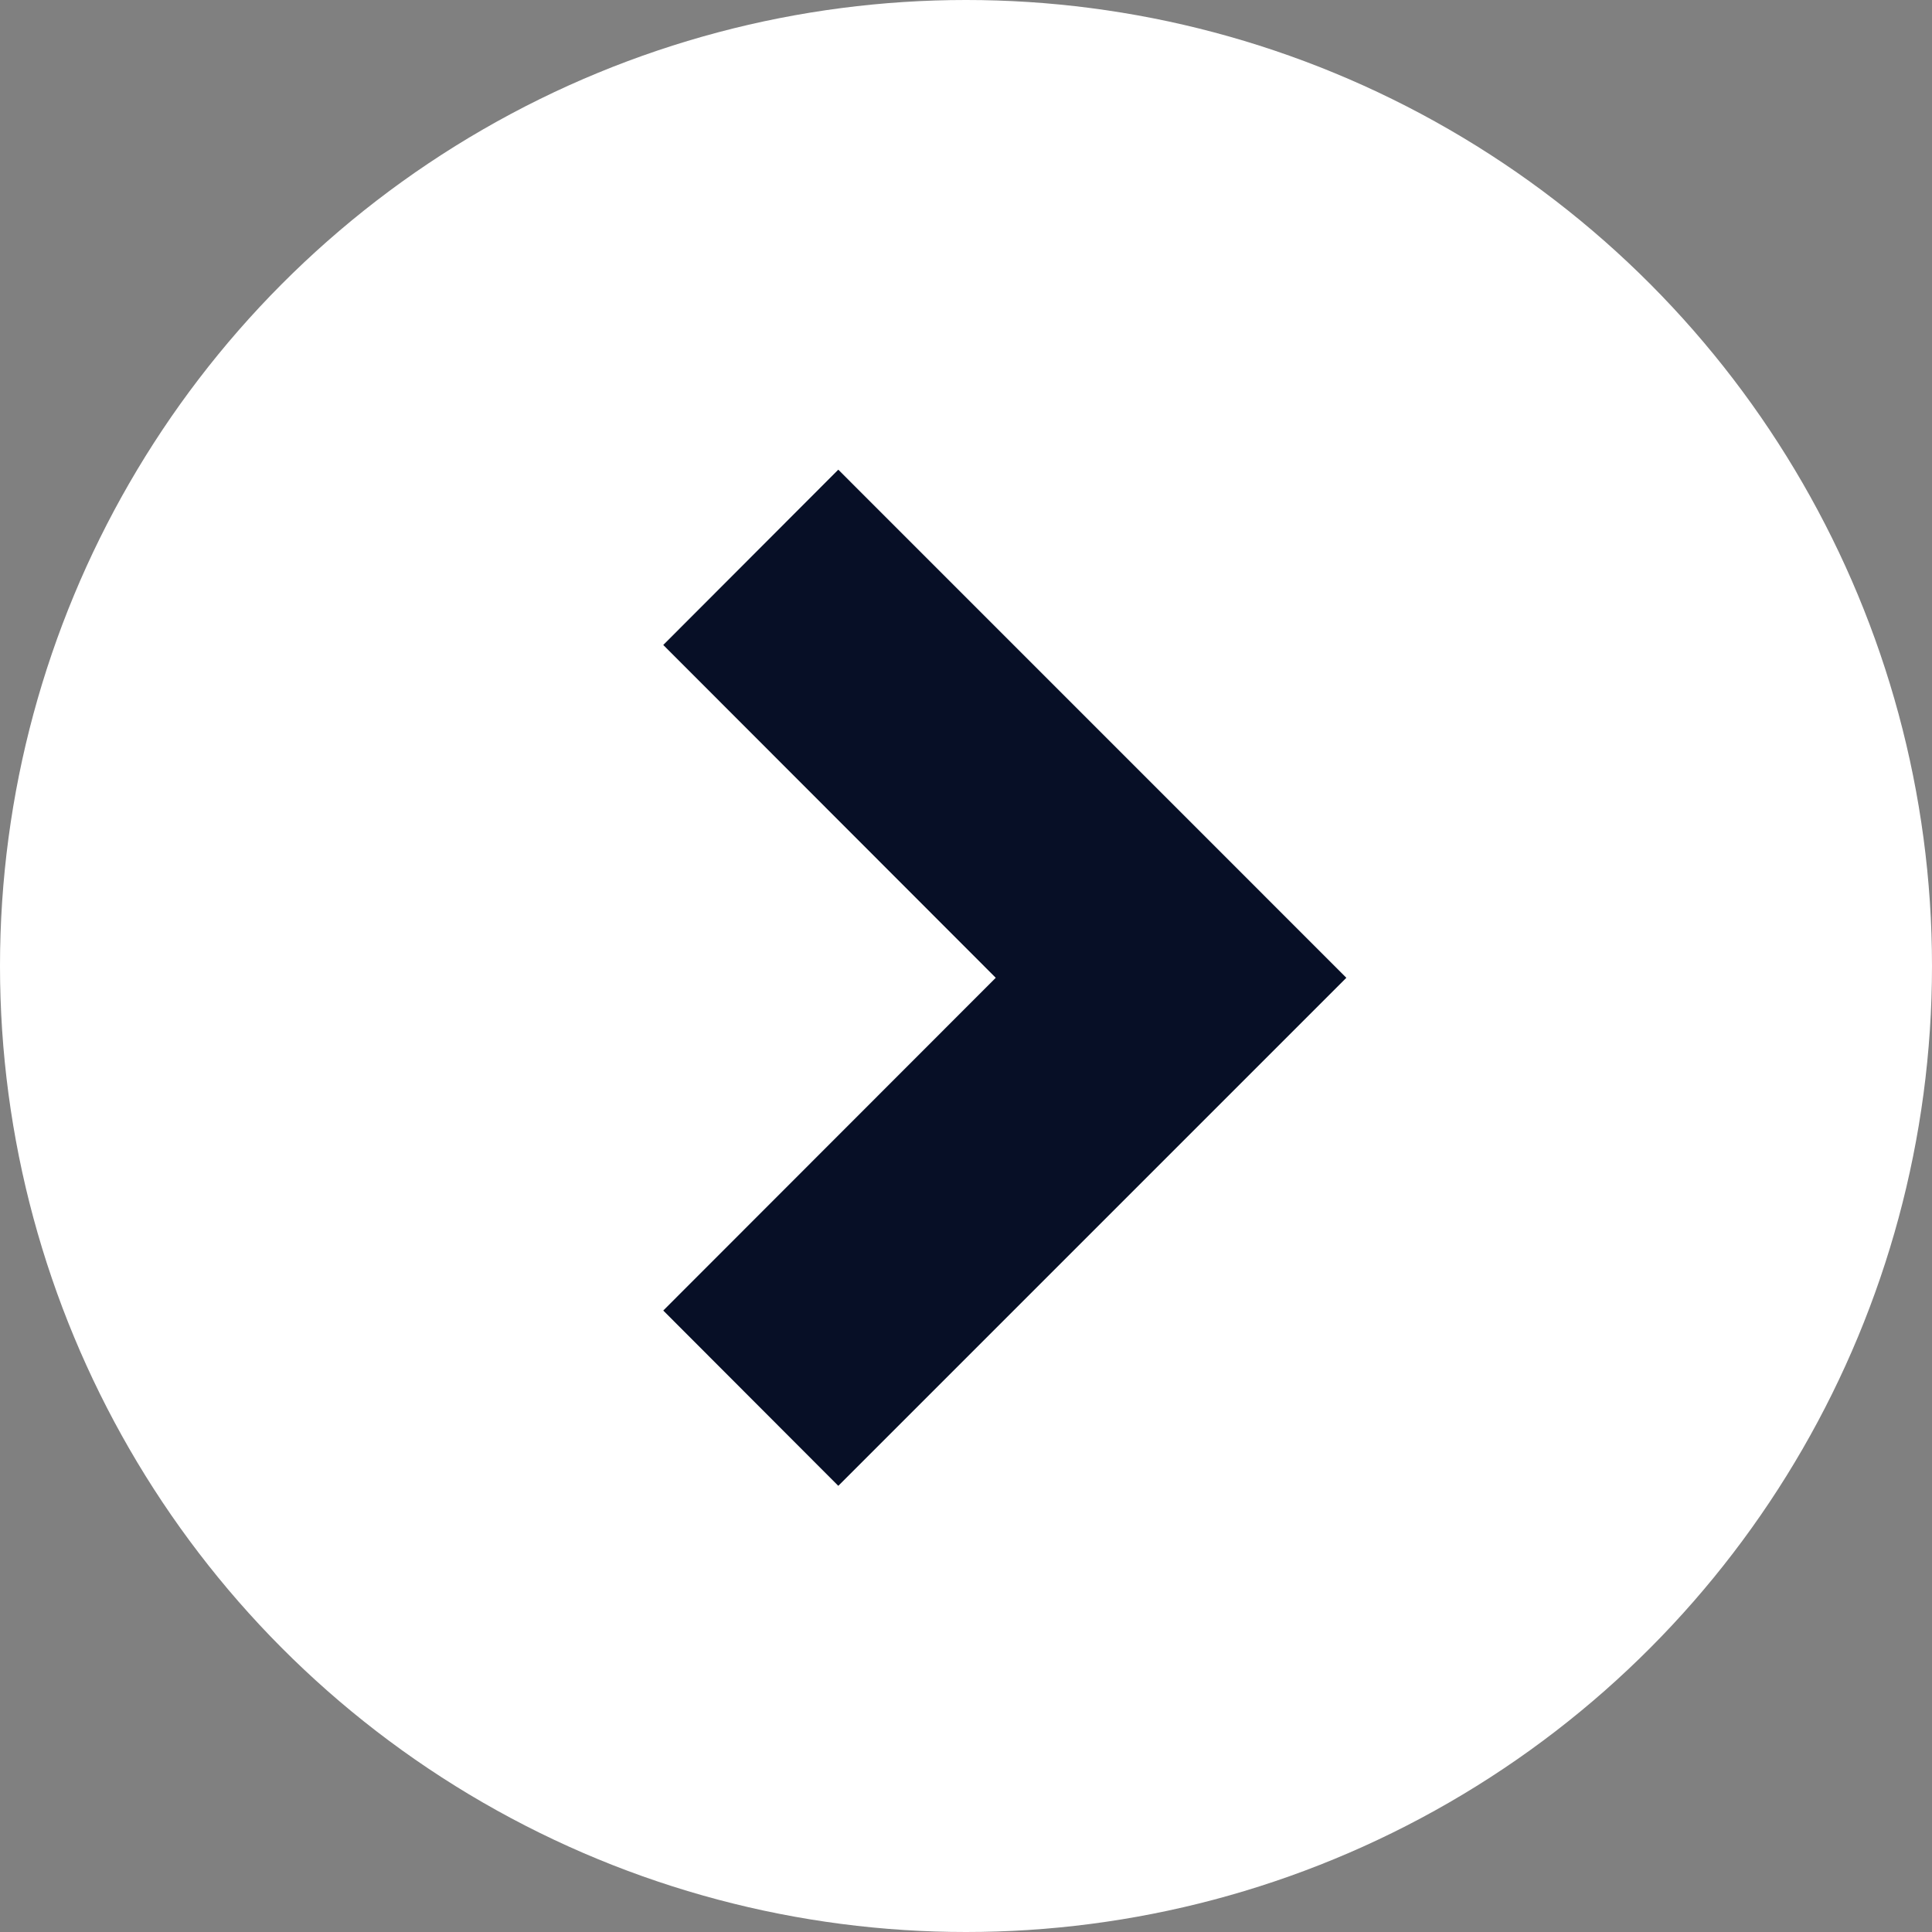<svg xmlns="http://www.w3.org/2000/svg" width="30" height="30"><rect width="100%" height="100%" fill="#808080" stroke="none"/><g data-name="グループ 2364" transform="translate(-1107 -4426.263)"><circle data-name="楕円形 45" cx="15" cy="15" r="15" transform="translate(1107 4426.263)" fill="#fff"/><g data-name="矢印アイコン　下4" fill="#070f26"><path data-name="パス 659" d="M1117.999 4446.613l5.17-5.167-5.17-5.168 2.018-2.015 7.182 7.183-7.182 7.182z"/><path data-name="パス 659 - アウトライン" d="M1117.299 4446.613l5.163-5.167-5.163-5.168 2.718-2.722 7.889 7.89-7.889 7.889zm2.718-11.643l-1.308 1.308 5.167 5.168-5.167 5.167 1.308 1.308 6.475-6.475z"/></g></g></svg>